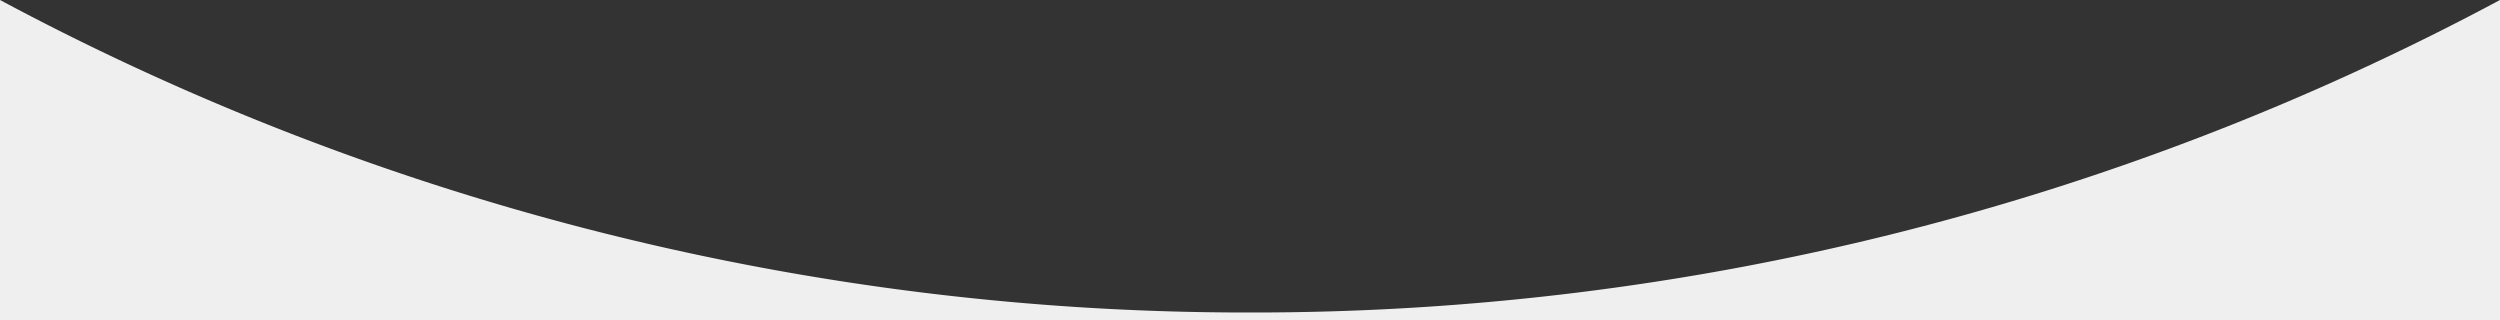 <svg xmlns="http://www.w3.org/2000/svg" viewBox="0 0 968 124"><rect x="0" y="0" width="968" height="124" fill="#333333" stroke="none"/><defs><style>.cls-1{fill:#efefef;}</style></defs><title>Fichier 1</title><g id="Calque_2" data-name="Calque 2"><g id="Calque_1-2" data-name="Calque 1"><path class="cls-1" d="M968,124V0A1023.05,1023.05,0,0,1,484,121,1023.05,1023.05,0,0,1,0,0V124Z"/></g></g></svg>
